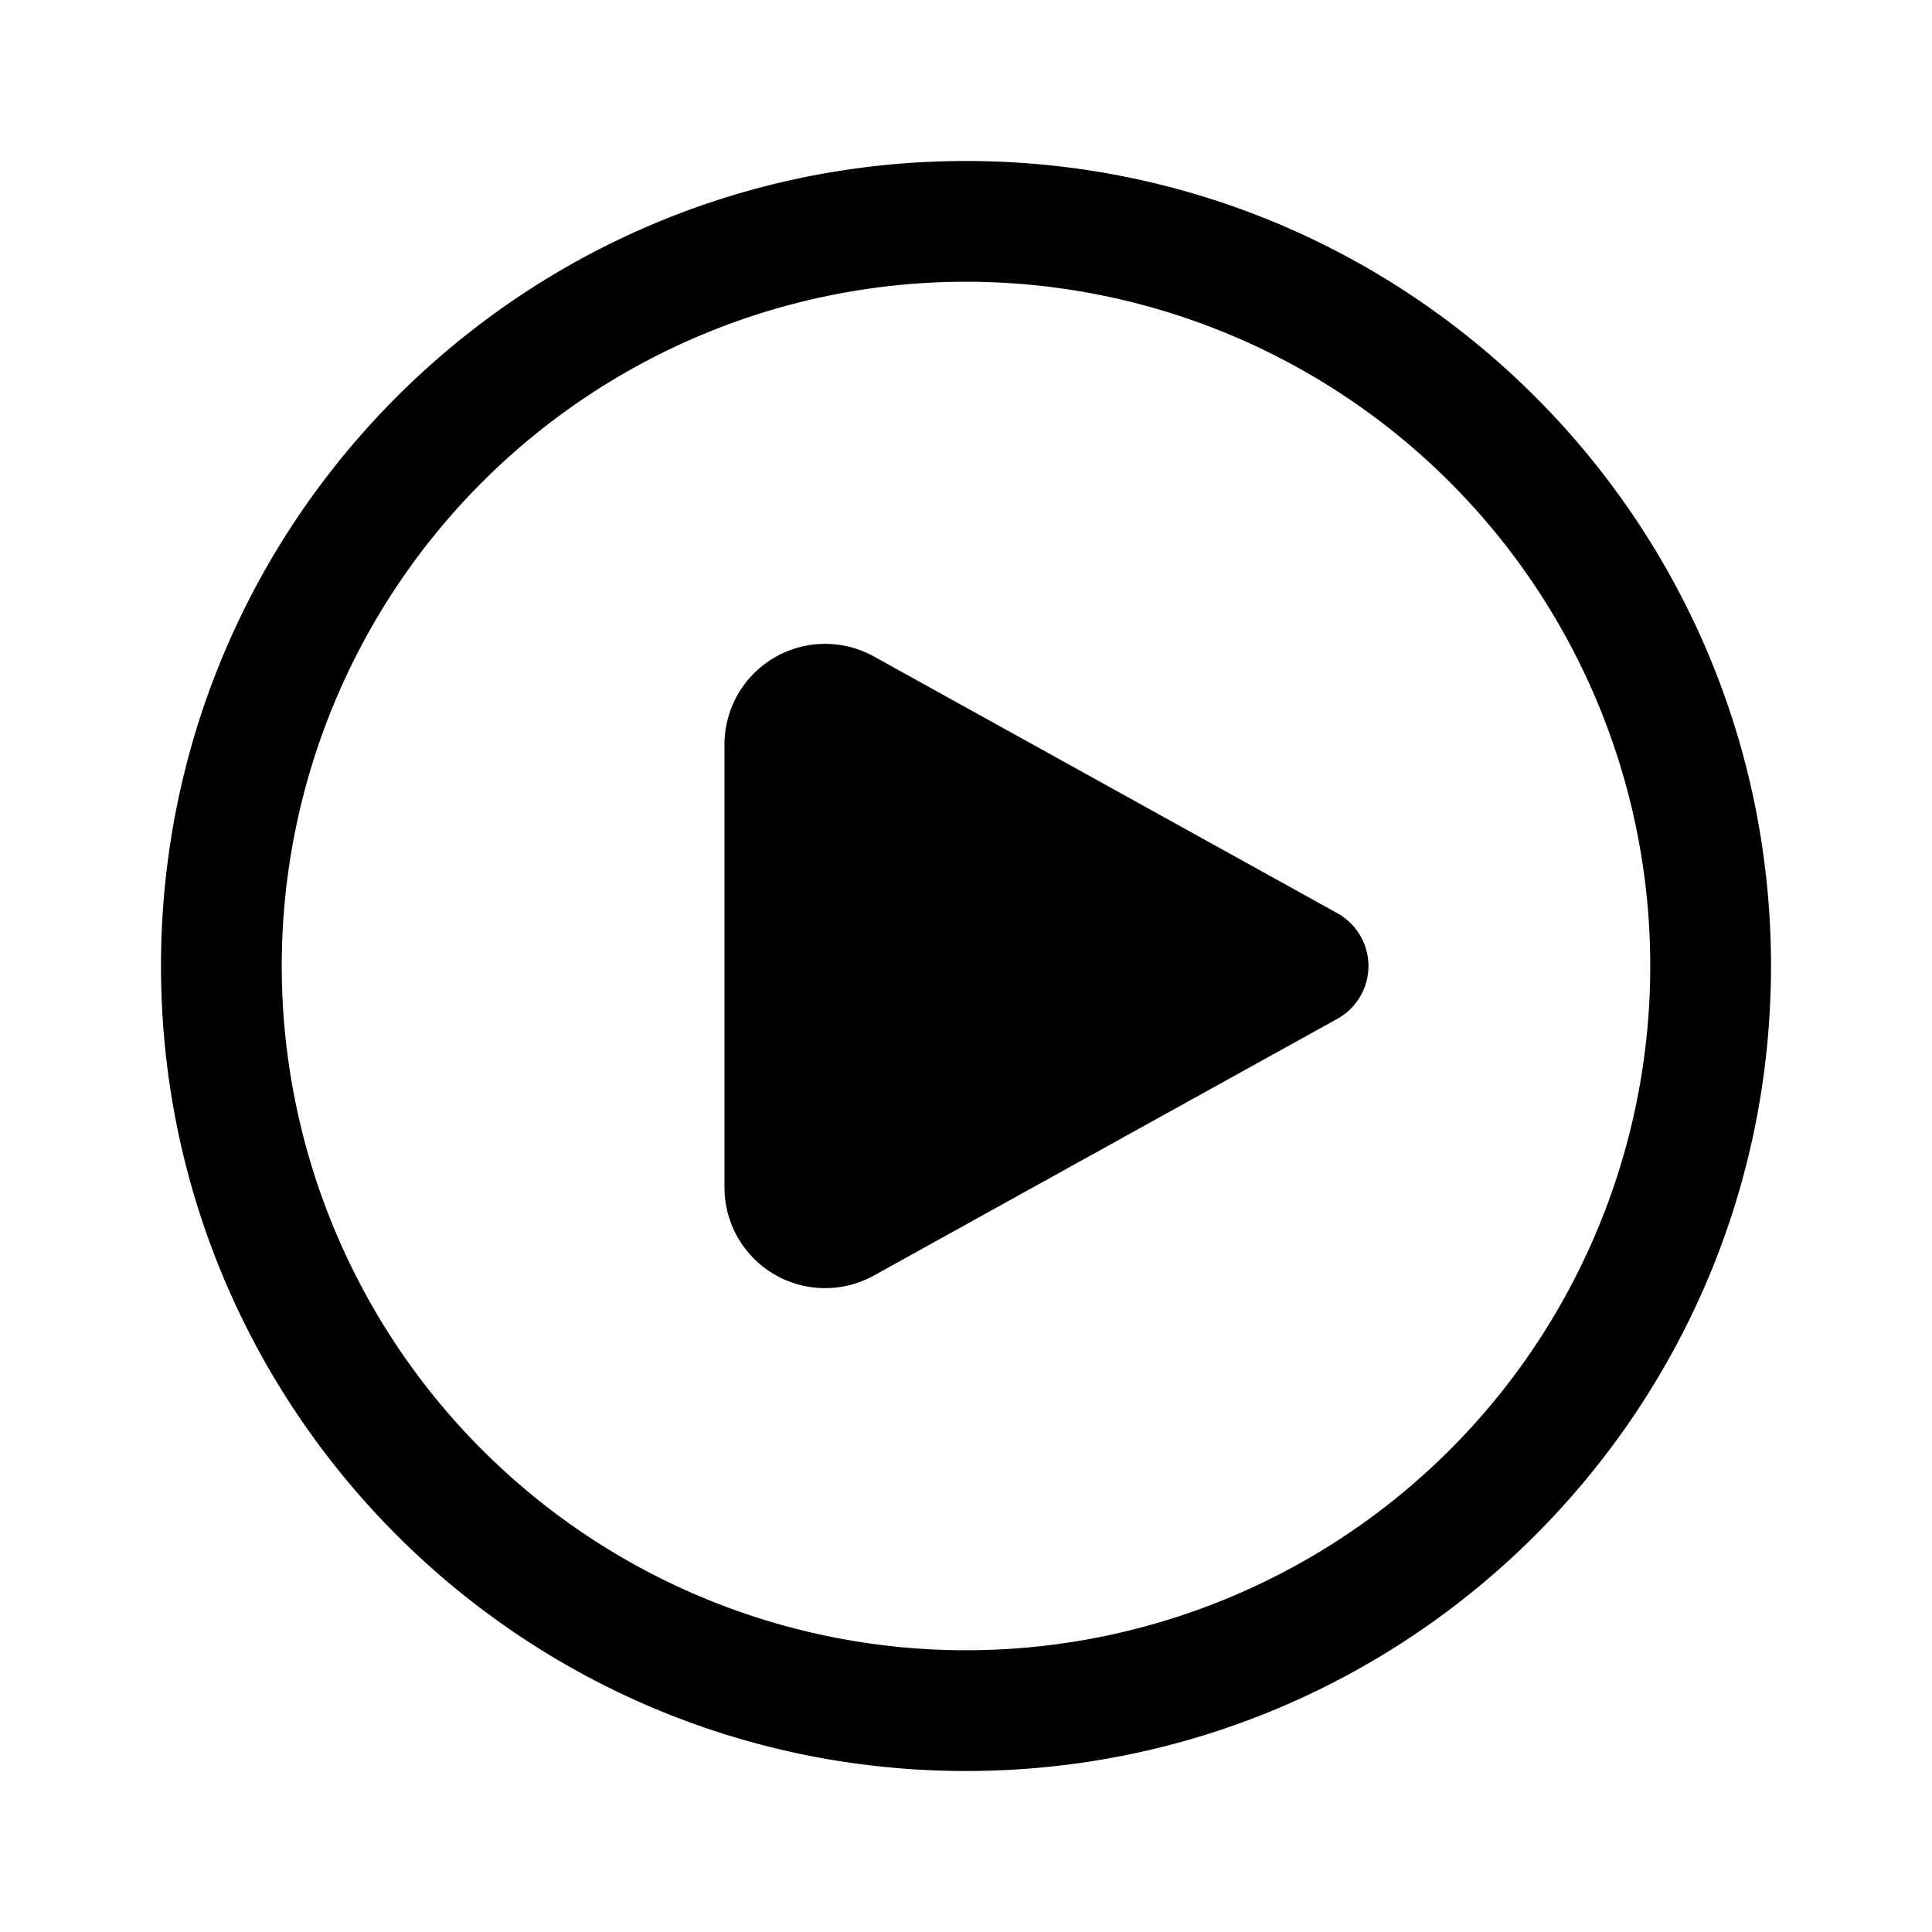 <svg xmlns="http://www.w3.org/2000/svg" width="24" height="24"><path d="M10.856 8.155A1.25 1.25 0 0 0 9 9.248v5.504a1.25 1.25 0 0 0 1.856 1.093l5.757-3.189a.75.75 0 0 0 0-1.312l-5.757-3.189ZM12 2C6.477 2 2 6.477 2 12s4.477 10 10 10 10-4.477 10-10S17.523 2 12 2ZM3.5 12a8.5 8.5 0 1 1 17 0 8.5 8.5 0 0 1-17 0Z"/></svg>